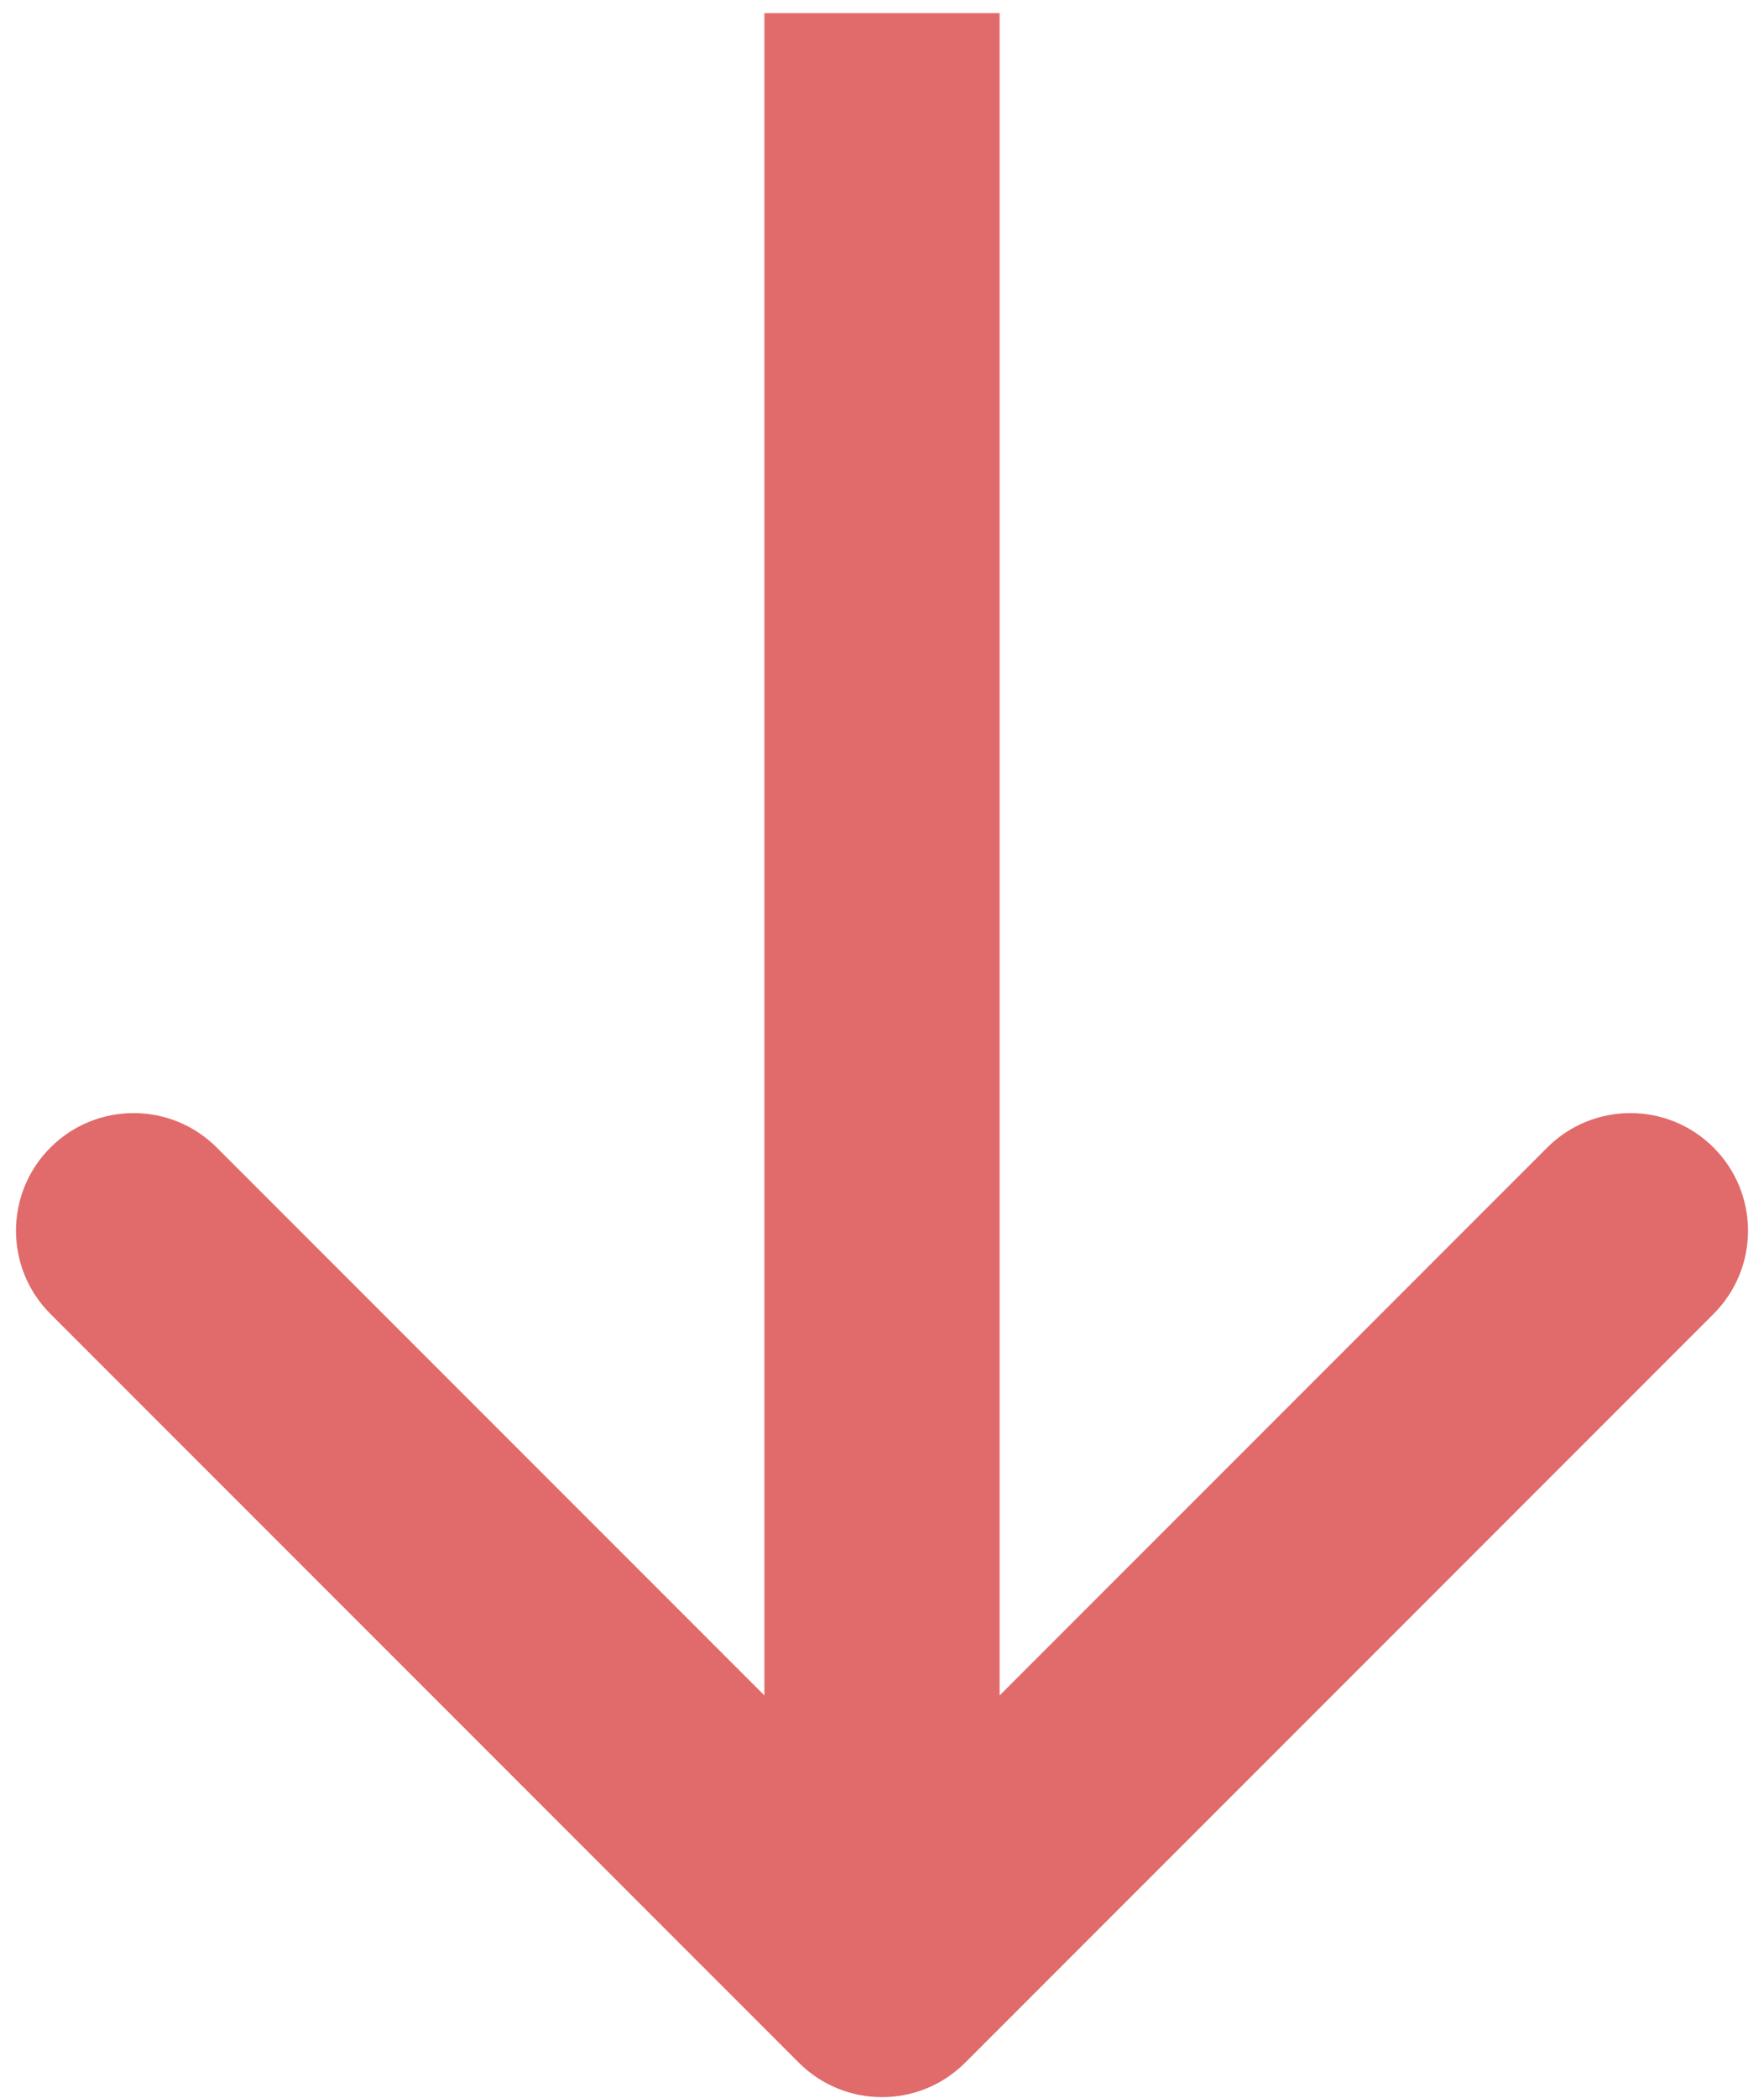 <svg width="90" height="107" viewBox="0 0 90 107" fill="none" xmlns="http://www.w3.org/2000/svg">
<path id="Arrow 2" d="M40.757 105.191C43.1 107.534 46.9 107.534 49.243 105.191L87.426 67.007C89.77 64.664 89.77 60.865 87.426 58.522C85.083 56.179 81.284 56.179 78.941 58.522L45 92.463L11.059 58.522C8.716 56.179 4.917 56.179 2.574 58.522C0.23 60.865 0.23 64.664 2.574 67.007L40.757 105.191ZM39 0.67L39 100.948H51L51 0.67L39 0.67Z" fill="#E16A6A"/>
</svg>
